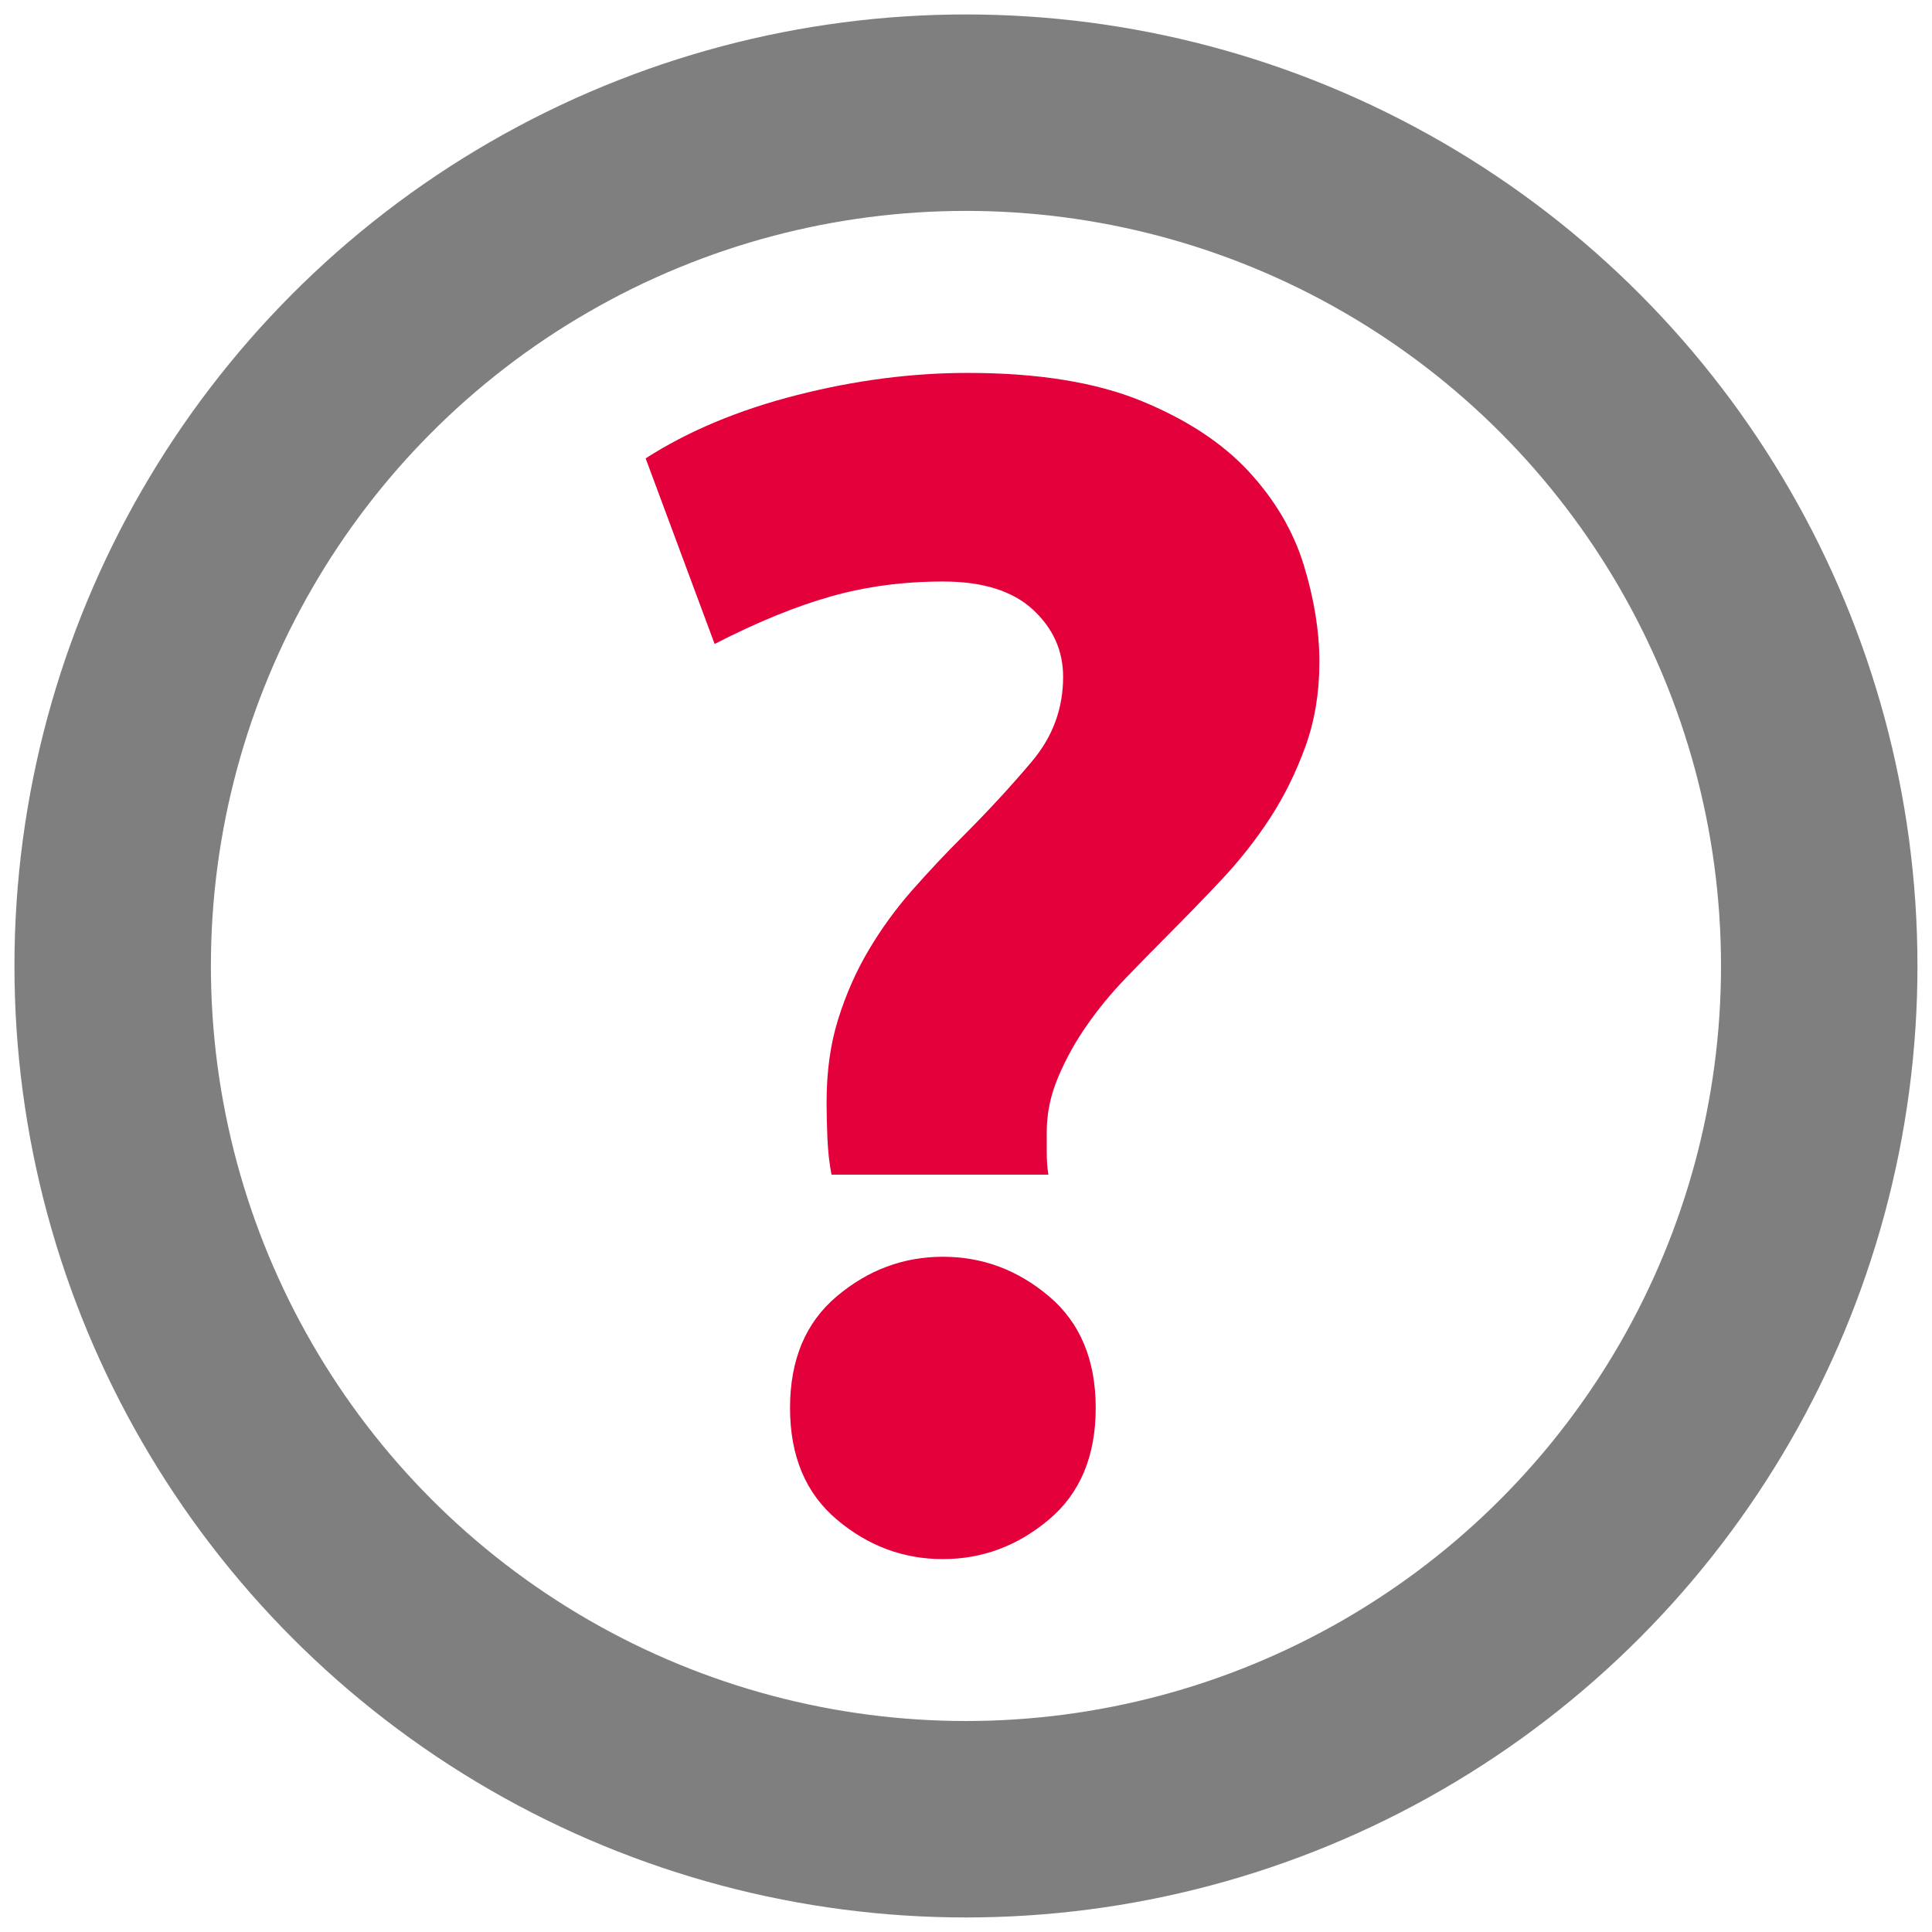 <?xml version="1.0" encoding="UTF-8"?>
<!DOCTYPE svg PUBLIC "-//W3C//DTD SVG 1.1//EN" "http://www.w3.org/Graphics/SVG/1.1/DTD/svg11.dtd">
<!-- Creator: CorelDRAW -->
<svg xmlns="http://www.w3.org/2000/svg" xml:space="preserve" width="38px" height="38px" shape-rendering="geometricPrecision" text-rendering="geometricPrecision" image-rendering="optimizeQuality" fill-rule="evenodd" clip-rule="evenodd"
viewBox="0 0 21.931 21.931"
 xmlns:xlink="http://www.w3.org/1999/xlink">
 <g id="Ebene_x0020_1">
  <rect fill="none" width="21.931" height="21.931"/>
  <circle fill="none" stroke="#7F7F7F" stroke-width="2.23" cx="10.965" cy="10.965" r="9.686"/>
  <path fill="#E4003A" fill-rule="nonzero" d="M10.704 6.601c-0.448,0 -0.87,0.056 -1.268,0.168 -0.398,0.112 -0.839,0.292 -1.324,0.541l-0.783 -2.107c0.485,-0.311 1.057,-0.55 1.716,-0.718 0.659,-0.168 1.305,-0.252 1.94,-0.252 0.796,0 1.452,0.106 1.968,0.317 0.516,0.211 0.923,0.479 1.222,0.802 0.298,0.323 0.507,0.678 0.625,1.063 0.118,0.385 0.177,0.752 0.177,1.1 0,0.348 -0.053,0.668 -0.159,0.96 -0.106,0.292 -0.239,0.563 -0.401,0.811 -0.162,0.249 -0.348,0.485 -0.559,0.709 -0.211,0.224 -0.417,0.435 -0.615,0.634 -0.149,0.149 -0.305,0.308 -0.466,0.476 -0.162,0.168 -0.308,0.345 -0.438,0.532 -0.131,0.186 -0.239,0.382 -0.326,0.587 -0.087,0.205 -0.131,0.413 -0.131,0.625 0,0.05 0,0.124 0,0.224 0,0.099 0.006,0.186 0.019,0.261l-2.462 0c-0.025,-0.124 -0.04,-0.264 -0.047,-0.42 -0.006,-0.155 -0.009,-0.289 -0.009,-0.401 0,-0.348 0.043,-0.662 0.131,-0.942 0.087,-0.28 0.202,-0.541 0.345,-0.783 0.143,-0.242 0.308,-0.469 0.494,-0.681 0.187,-0.211 0.379,-0.417 0.578,-0.615 0.286,-0.286 0.547,-0.569 0.783,-0.849 0.236,-0.28 0.354,-0.6 0.354,-0.96 0,-0.298 -0.115,-0.553 -0.345,-0.765 -0.23,-0.211 -0.569,-0.317 -1.016,-0.317zm1.734 9.381c0,0.547 -0.177,0.97 -0.532,1.268 -0.354,0.298 -0.755,0.448 -1.203,0.448 -0.448,0 -0.849,-0.149 -1.203,-0.448 -0.354,-0.298 -0.532,-0.721 -0.532,-1.268 0,-0.547 0.177,-0.97 0.532,-1.268 0.354,-0.298 0.755,-0.448 1.203,-0.448 0.448,0 0.849,0.149 1.203,0.448 0.354,0.298 0.532,0.721 0.532,1.268z"/>
 </g>
</svg>
